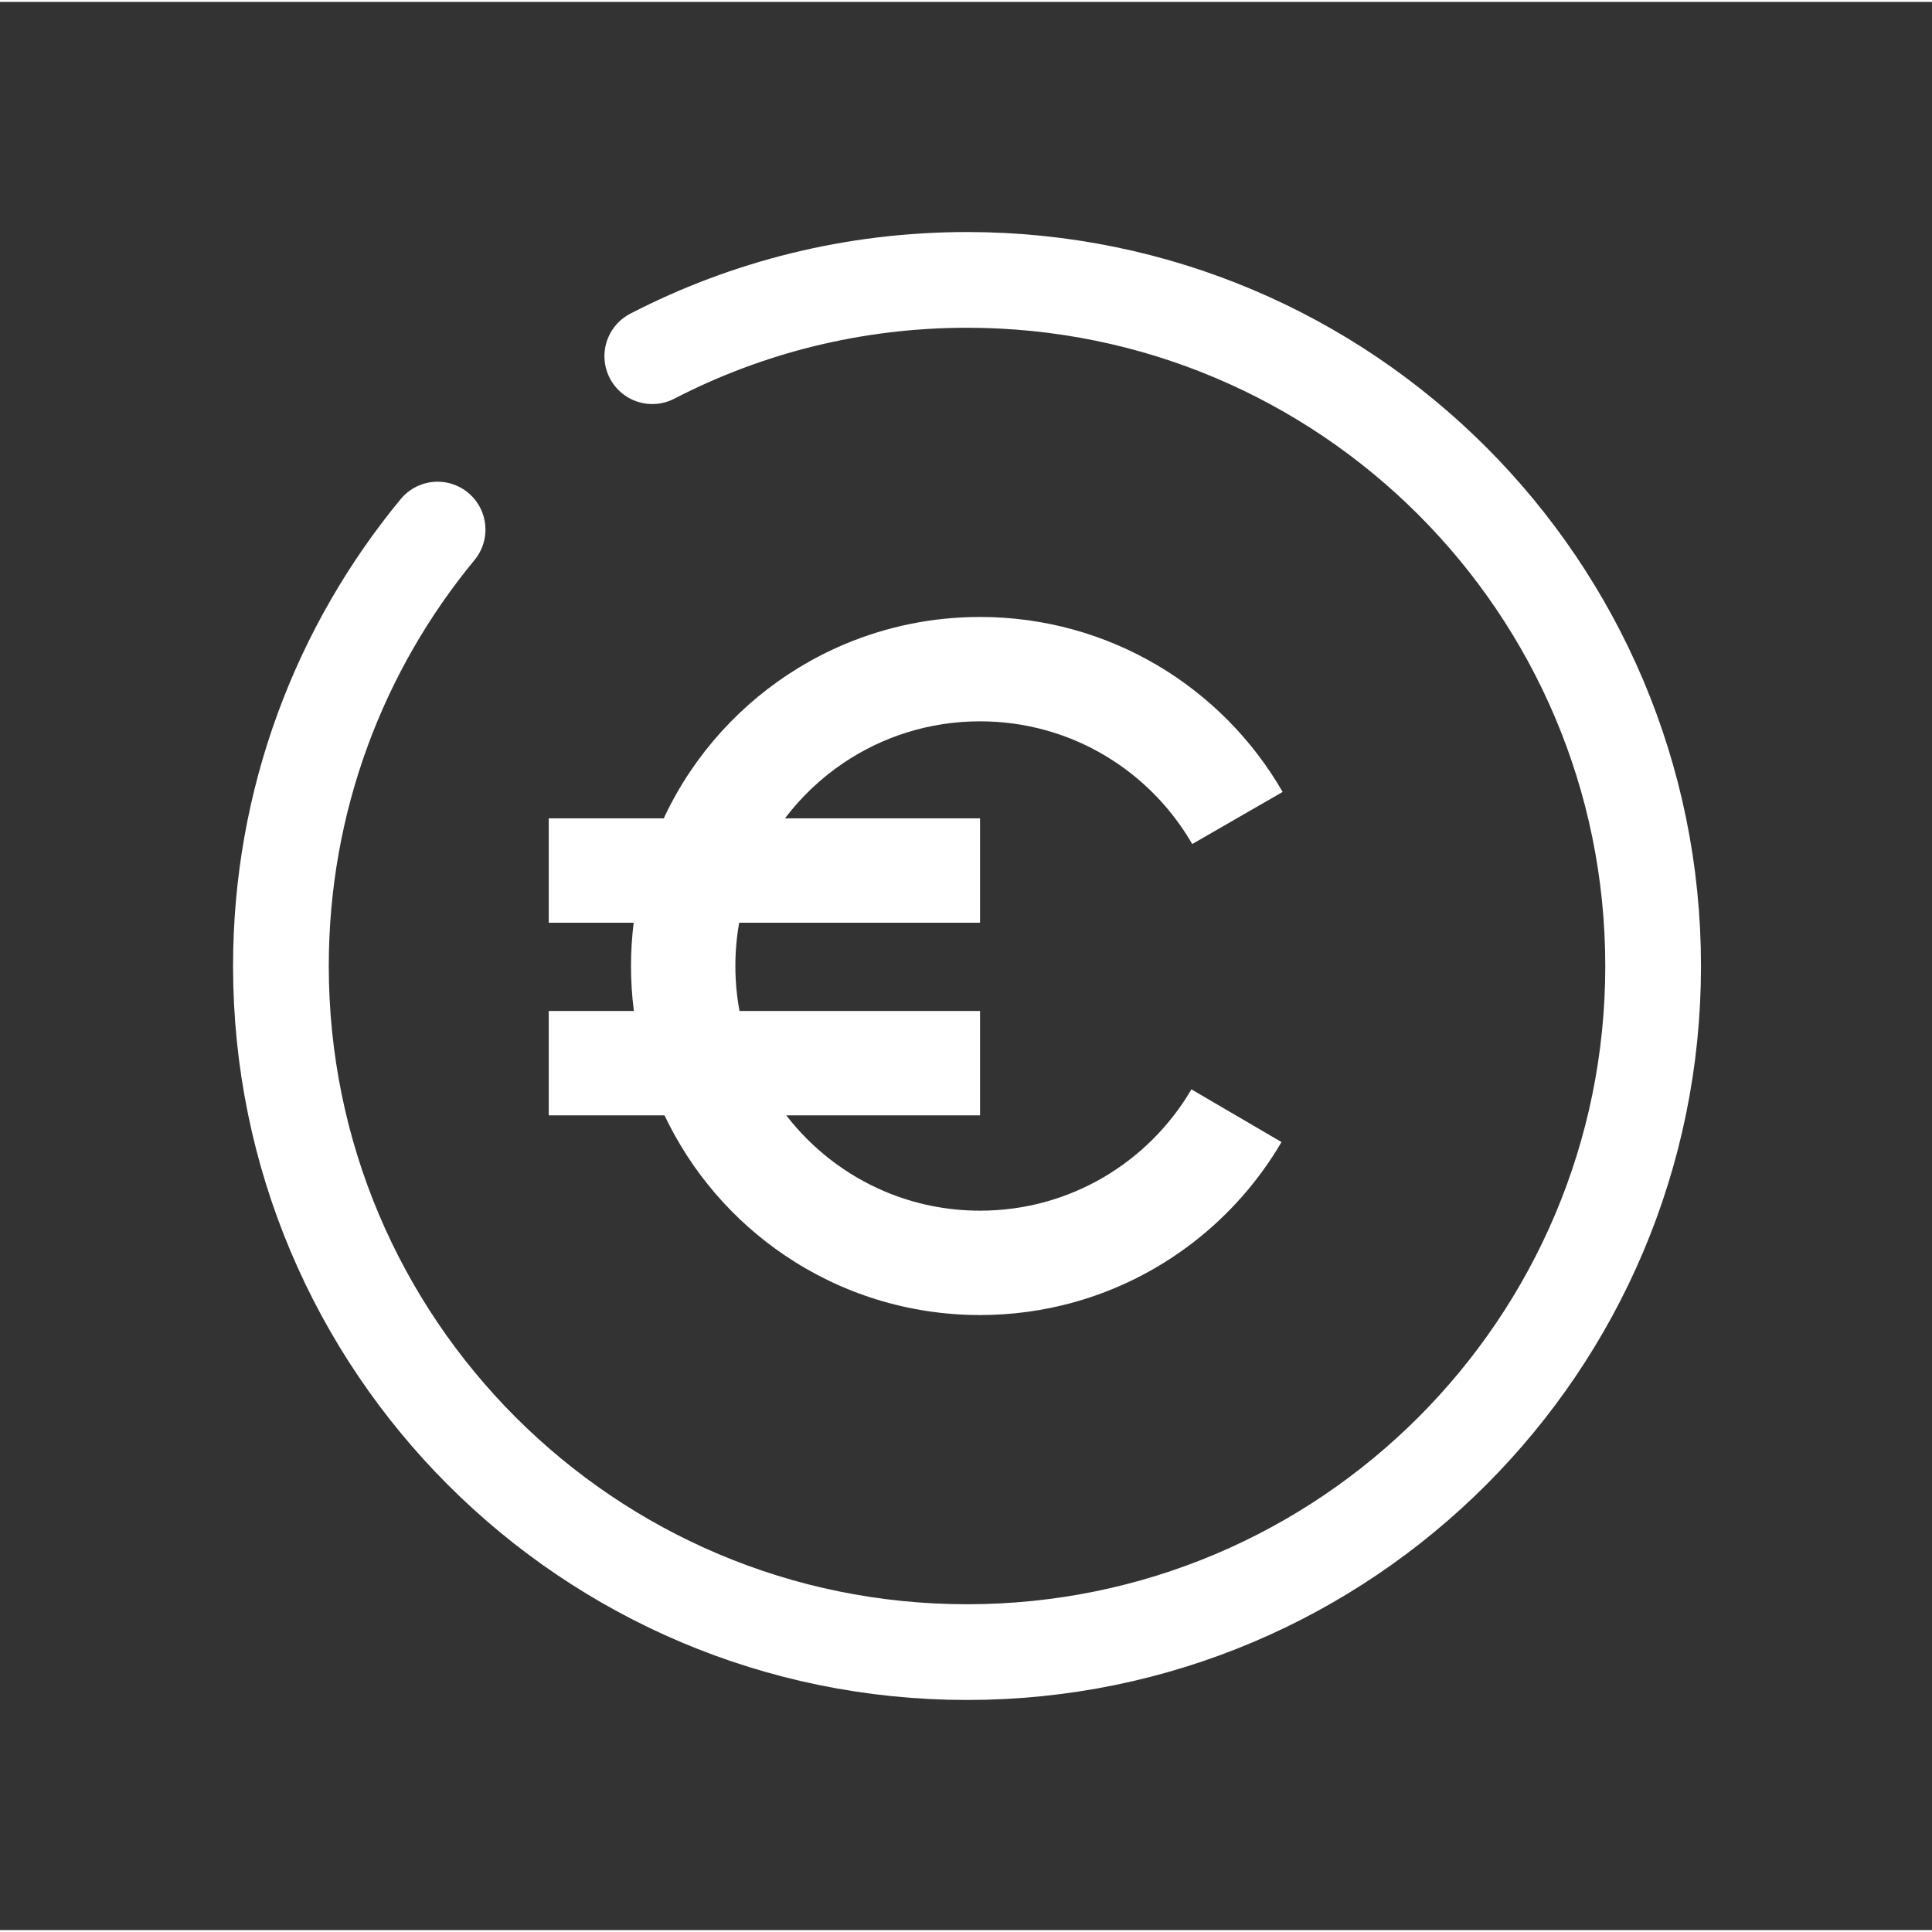 <?xml version="1.0" encoding="utf-8"?>
<!-- Generator: Adobe Illustrator 16.0.0, SVG Export Plug-In . SVG Version: 6.00 Build 0)  -->
<!DOCTYPE svg PUBLIC "-//W3C//DTD SVG 1.1//EN" "http://www.w3.org/Graphics/SVG/1.1/DTD/svg11.dtd">
<svg version="1.1" id="Layer_1" xmlns="http://www.w3.org/2000/svg" xmlns:xlink="http://www.w3.org/1999/xlink" x="0px" y="0px"
	 width="30px" height="30px" viewBox="0 0 1009.19 1007.19" enable-background="new 0 0 1009.19 1007.19"
	 xml:space="preserve">
<rect x="0" y="0" width="1009.19" height="1007.19" fill="#333333" stroke="none"/>
<g>
	<defs>
		<rect id="SVGID_1_" y="0.002" width="1009.195" height="1007.188"/>
	</defs>
	<clipPath id="SVGID_2_">
		<use xlink:href="#SVGID_1_"  overflow="visible"/>
	</clipPath>
	
		<path clip-path="url(#SVGID_2_)" fill="none" stroke="#FFFFFF" stroke-width="50" stroke-linecap="round" stroke-linejoin="round" stroke-miterlimit="10" d="
		M228.579,275.625C177.453,337.577,146.74,417,146.74,503.597c0,197.933,160.457,358.39,358.391,358.39
		c197.935,0,358.392-160.457,358.392-358.39c0-197.935-160.457-358.392-358.392-358.392c-59.26,0-115.16,14.383-164.401,39.848"/>
	<path clip-path="url(#SVGID_2_)" fill="#FFFFFF" d="M511.931,426.469v54.521H386.114c-1.306,7.322-1.987,14.871-1.989,22.606
		c0.001,8.048,0.75,15.887,2.16,23.483h125.646V581.6H410.699c13.376,17.327,31.109,31.152,51.492,39.769
		c15.276,6.456,32.018,10.029,49.74,10.033c11.822-0.001,23.201-1.596,34.008-4.568c10.806-2.973,21.036-7.332,30.506-12.882
		c18.938-11.096,34.81-26.979,45.892-45.926l47.058,27.532c-11.866,20.277-27.511,38.029-45.989,52.325
		c-18.476,14.293-39.807,25.136-62.998,31.518c-15.457,4.255-31.737,6.522-48.476,6.521c-18.822,0.002-37.062-2.866-54.208-8.201
		c-17.15-5.334-33.208-13.127-47.752-22.952c-26.979-18.232-48.78-43.468-62.859-73.168h-60.477v-54.521h44.474
		c-0.992-7.698-1.506-15.538-1.505-23.483c-0.001-7.644,0.48-15.189,1.399-22.606h-44.368v-54.521h60.074
		c4.054-8.67,8.743-16.979,14.05-24.832c19.654-29.085,47.439-52.167,80.193-66.027c21.829-9.238,45.88-14.343,70.979-14.339
		c16.844-0.002,33.226,2.295,48.771,6.602c15.547,4.308,30.26,10.621,43.829,18.634c27.136,16.03,49.714,38.84,65.465,66.163
		l-47.238,27.223c-8.273-14.359-19.284-26.987-32.299-37.139c-13.018-10.153-28.018-17.824-44.313-22.339
		c-10.868-3.009-22.316-4.623-34.215-4.624c-13.294,0.001-26.029,2.015-38.016,5.741c-11.984,3.728-23.218,9.176-33.423,16.07
		c-11.671,7.883-21.971,17.662-30.468,28.867H511.931z"/>
</g>
</svg>
